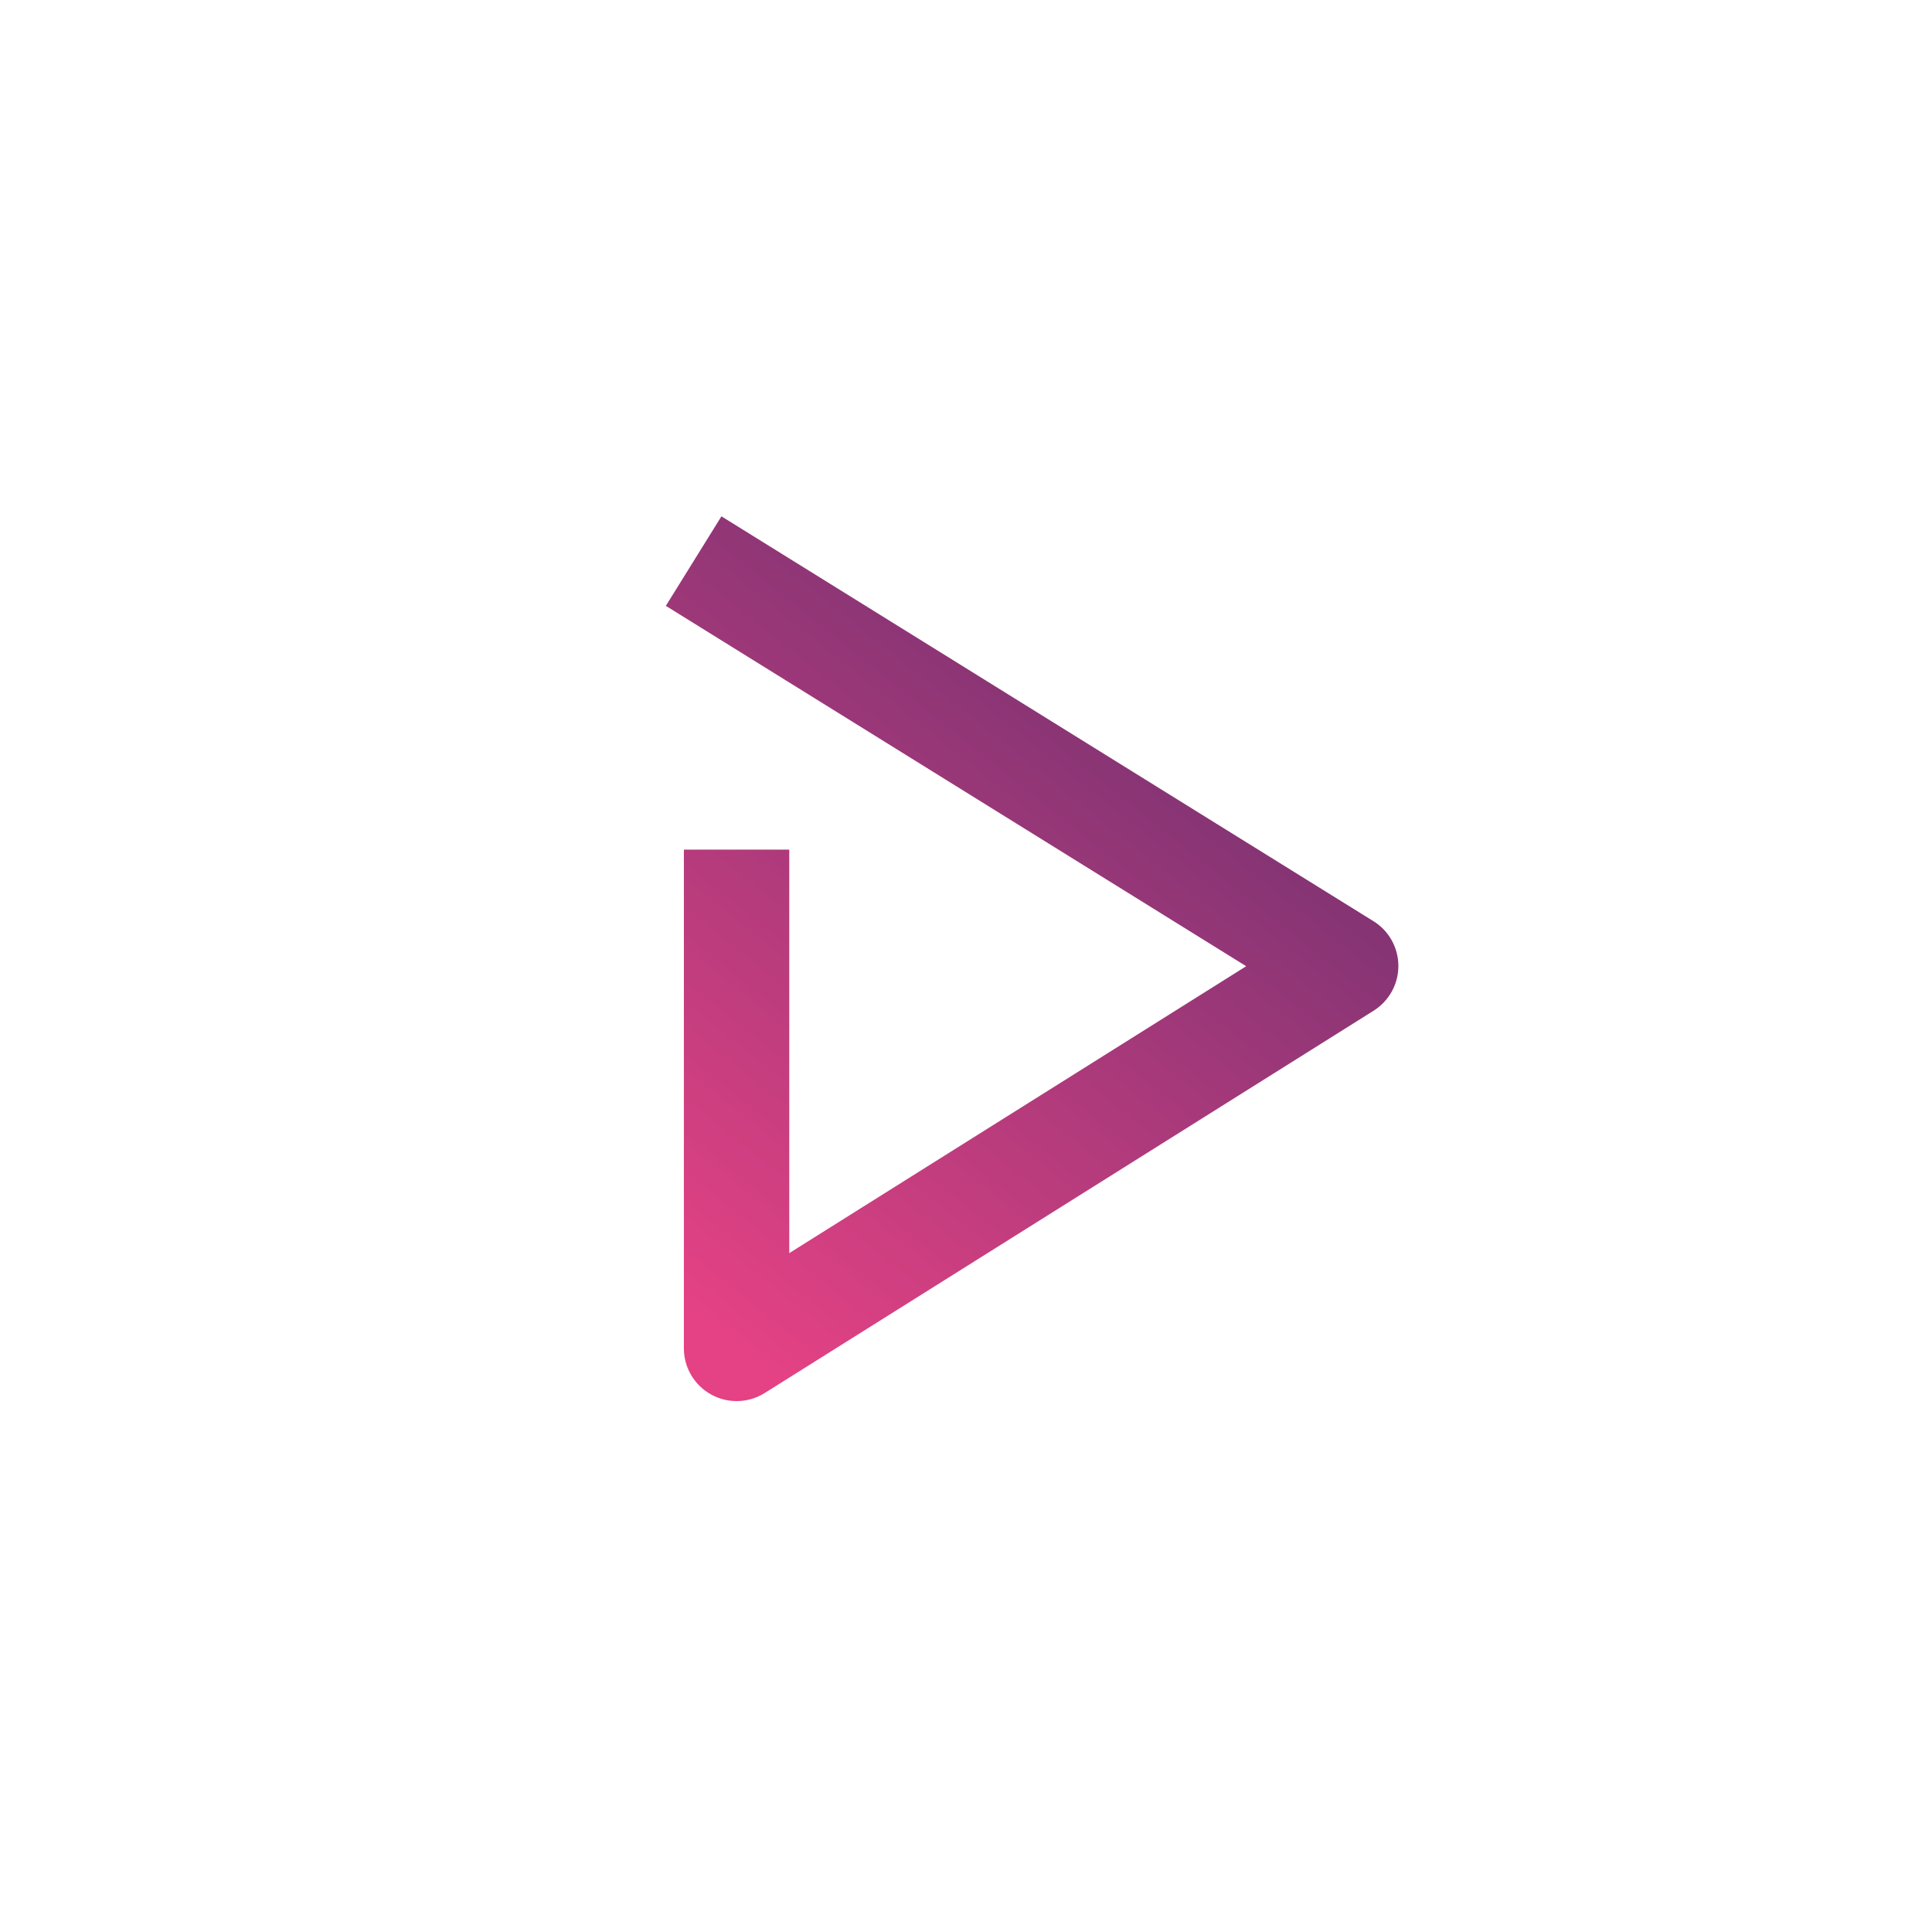 <?xml version="1.0" encoding="utf-8"?>
<!-- Generator: Adobe Illustrator 17.0.2, SVG Export Plug-In . SVG Version: 6.00 Build 0)  -->
<!DOCTYPE svg PUBLIC "-//W3C//DTD SVG 1.1//EN" "http://www.w3.org/Graphics/SVG/1.1/DTD/svg11.dtd">
<svg version="1.1" id="Layer_1" xmlns="http://www.w3.org/2000/svg" xmlns:xlink="http://www.w3.org/1999/xlink" x="0px" y="0px"
	 width="44px" height="44px" viewBox="0 0 44 44" enable-background="new 0 0 44 44" xml:space="preserve">
<rect fill="#FFFFFF" width="44" height="44"/>
<linearGradient id="SVGID_1_" gradientUnits="userSpaceOnUse" x1="14.664" y1="28.933" x2="25.086" y2="15.907">
	<stop  offset="0" style="stop-color:#E44284"/>
	<stop  offset="1" style="stop-color:#843474"/>
</linearGradient>
<path fill="url(#SVGID_1_)" d="M16.776,31.909c-0.2,0-0.4-0.05-0.581-0.15c-0.382-0.211-0.62-0.613-0.62-1.05v-11.36h2.4v9.19
	l10.406-6.534l-13.217-8.207l1.266-2.039l14.85,9.221c0.352,0.218,0.566,0.603,0.567,1.017s-0.212,0.799-0.562,1.02l-13.871,8.709
	C17.219,31.848,16.998,31.909,16.776,31.909z"/>
</svg>
